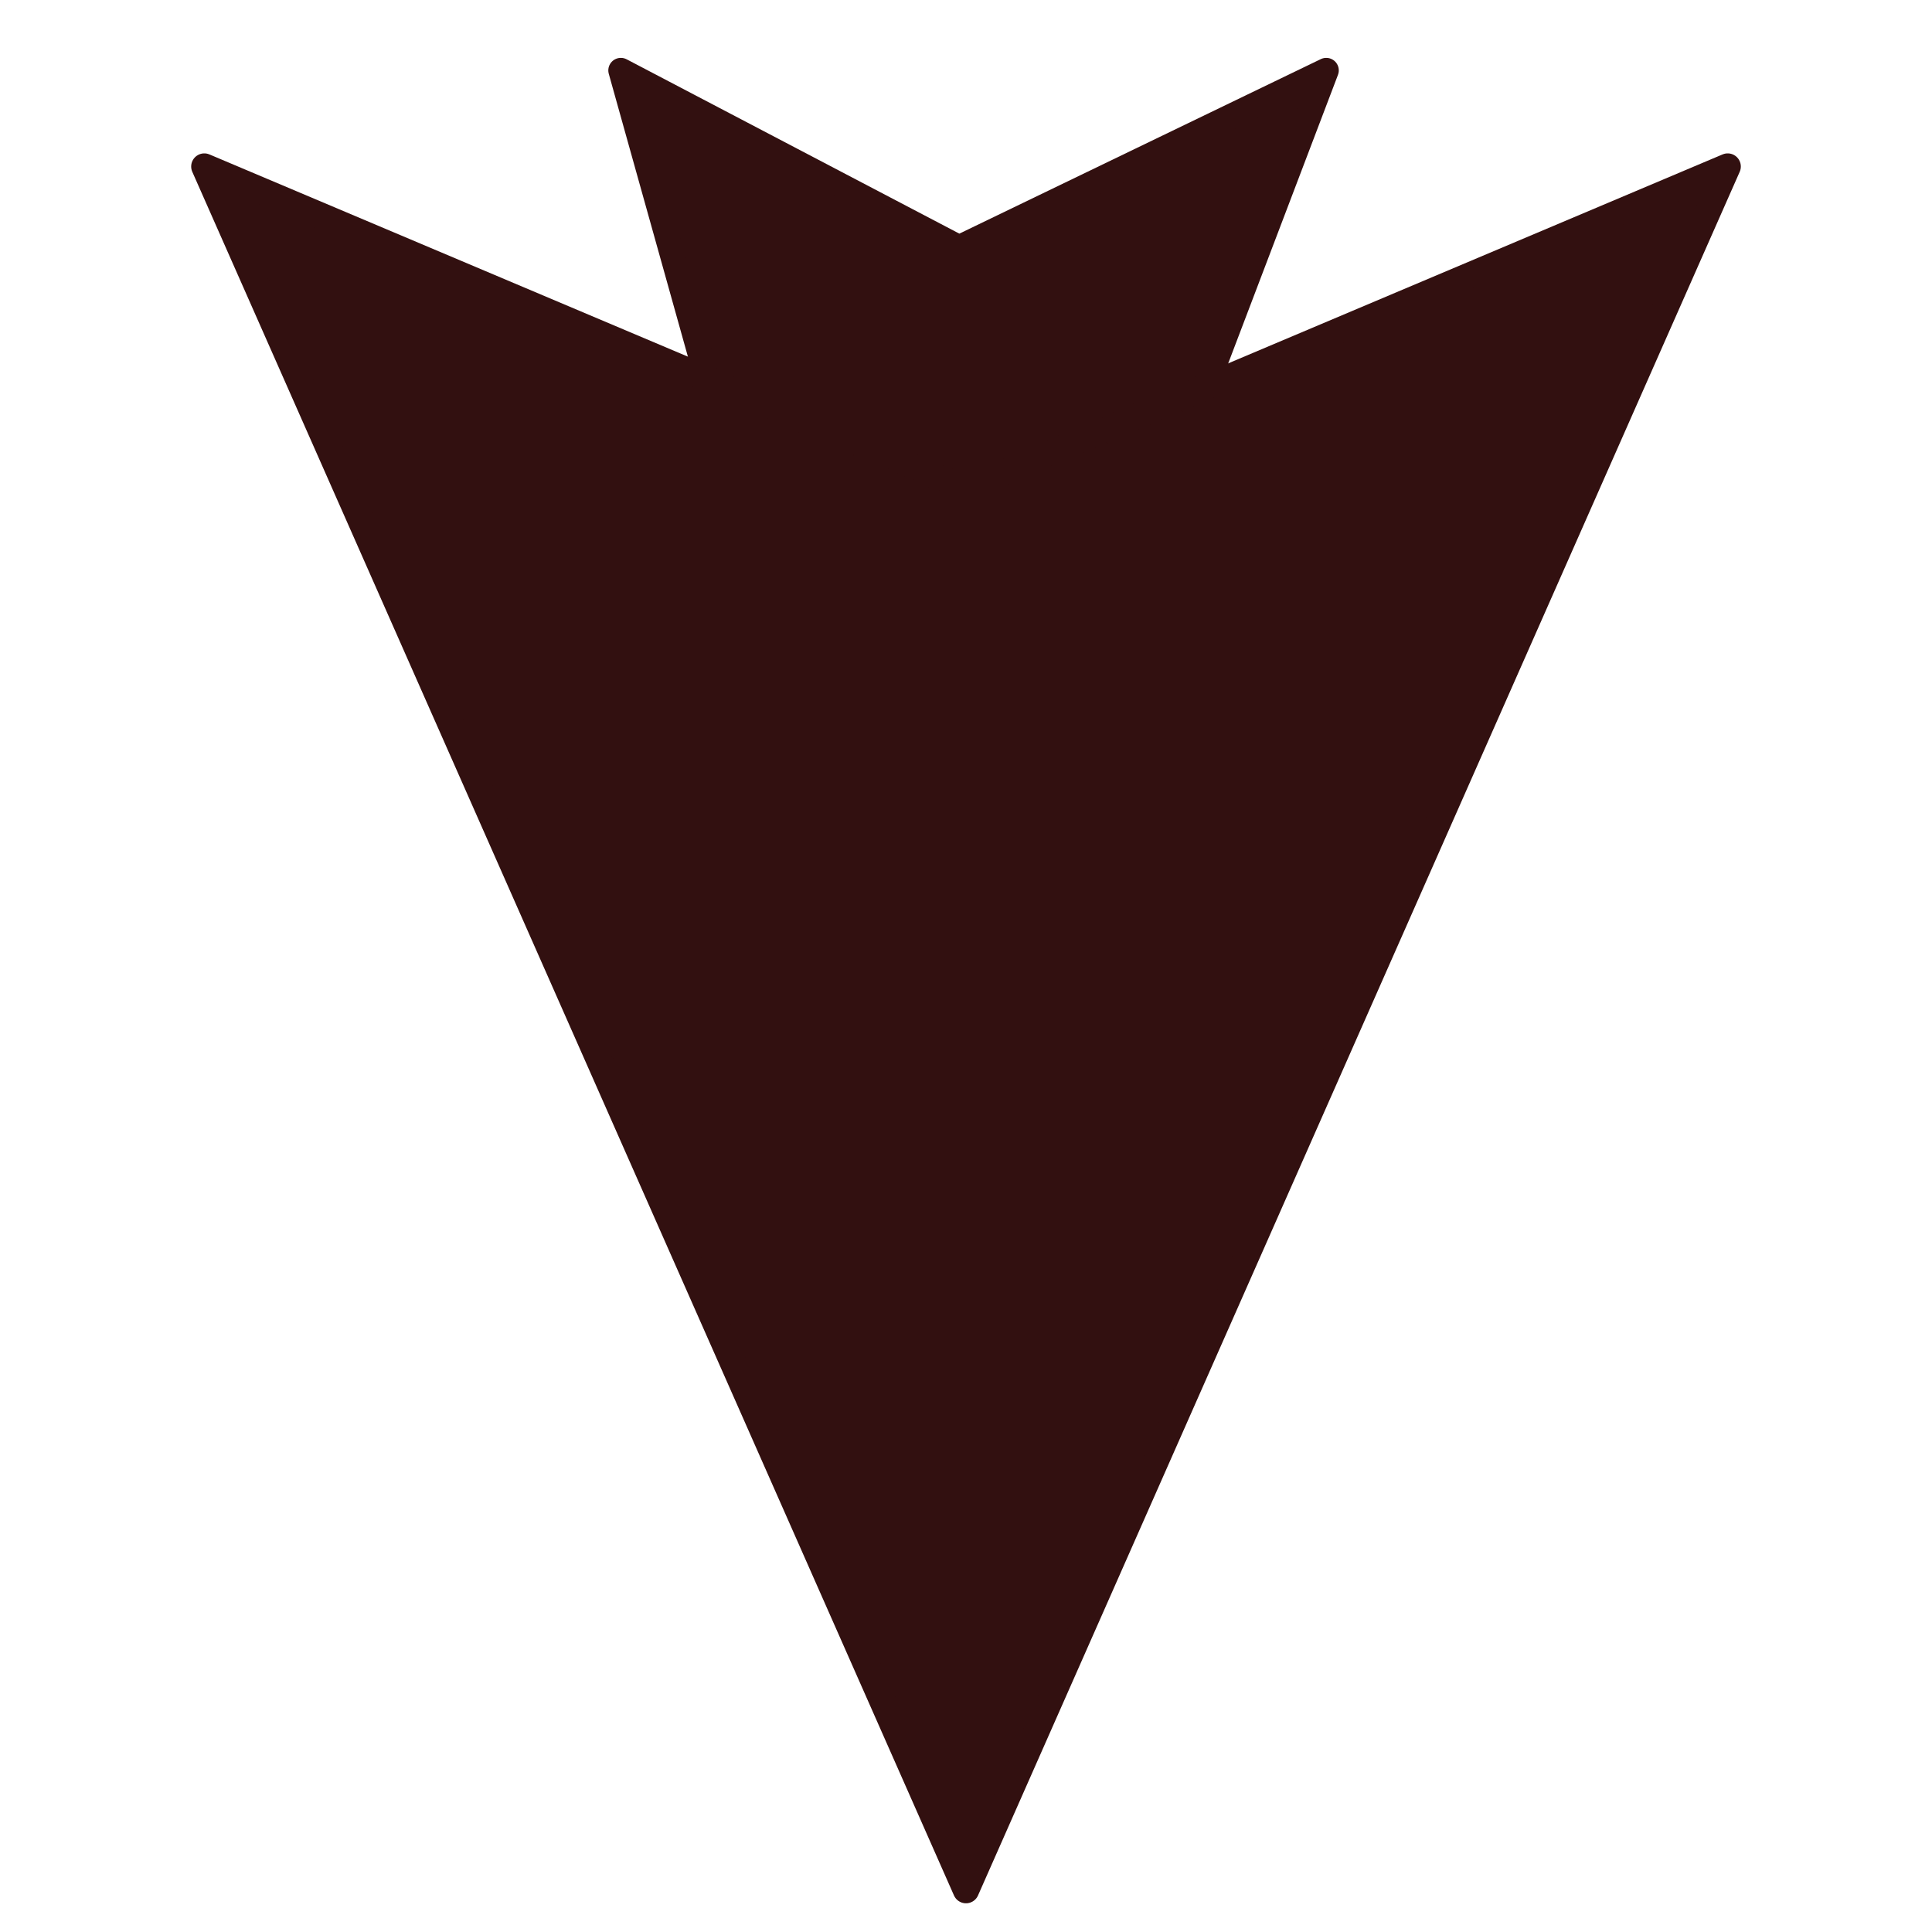 <svg id="svg5" width="32" height="32" version="1.1" viewBox="0 0 32 32" xmlns="http://www.w3.org/2000/svg">
 <g id="g1207" transform="matrix(1 0 0 -1 0 33.033)" fill="#321010" stroke="#321010" stroke-linecap="round" stroke-linejoin="round" style="paint-order:normal">
  <path id="path1163" d="m16 1.726-12.616 28.549 12.616-5.332 12.616 5.332-12.616-28.549" stroke-width=".435" style="paint-order:normal"/>
  <path id="path1197" d="m11.711 26.762-1.428 5.105 5.603-2.936 6.081 2.936-1.996-5.247-3.971-1.678z" stroke-width=".415" style="paint-order:normal"/>
 </g>
</svg>
